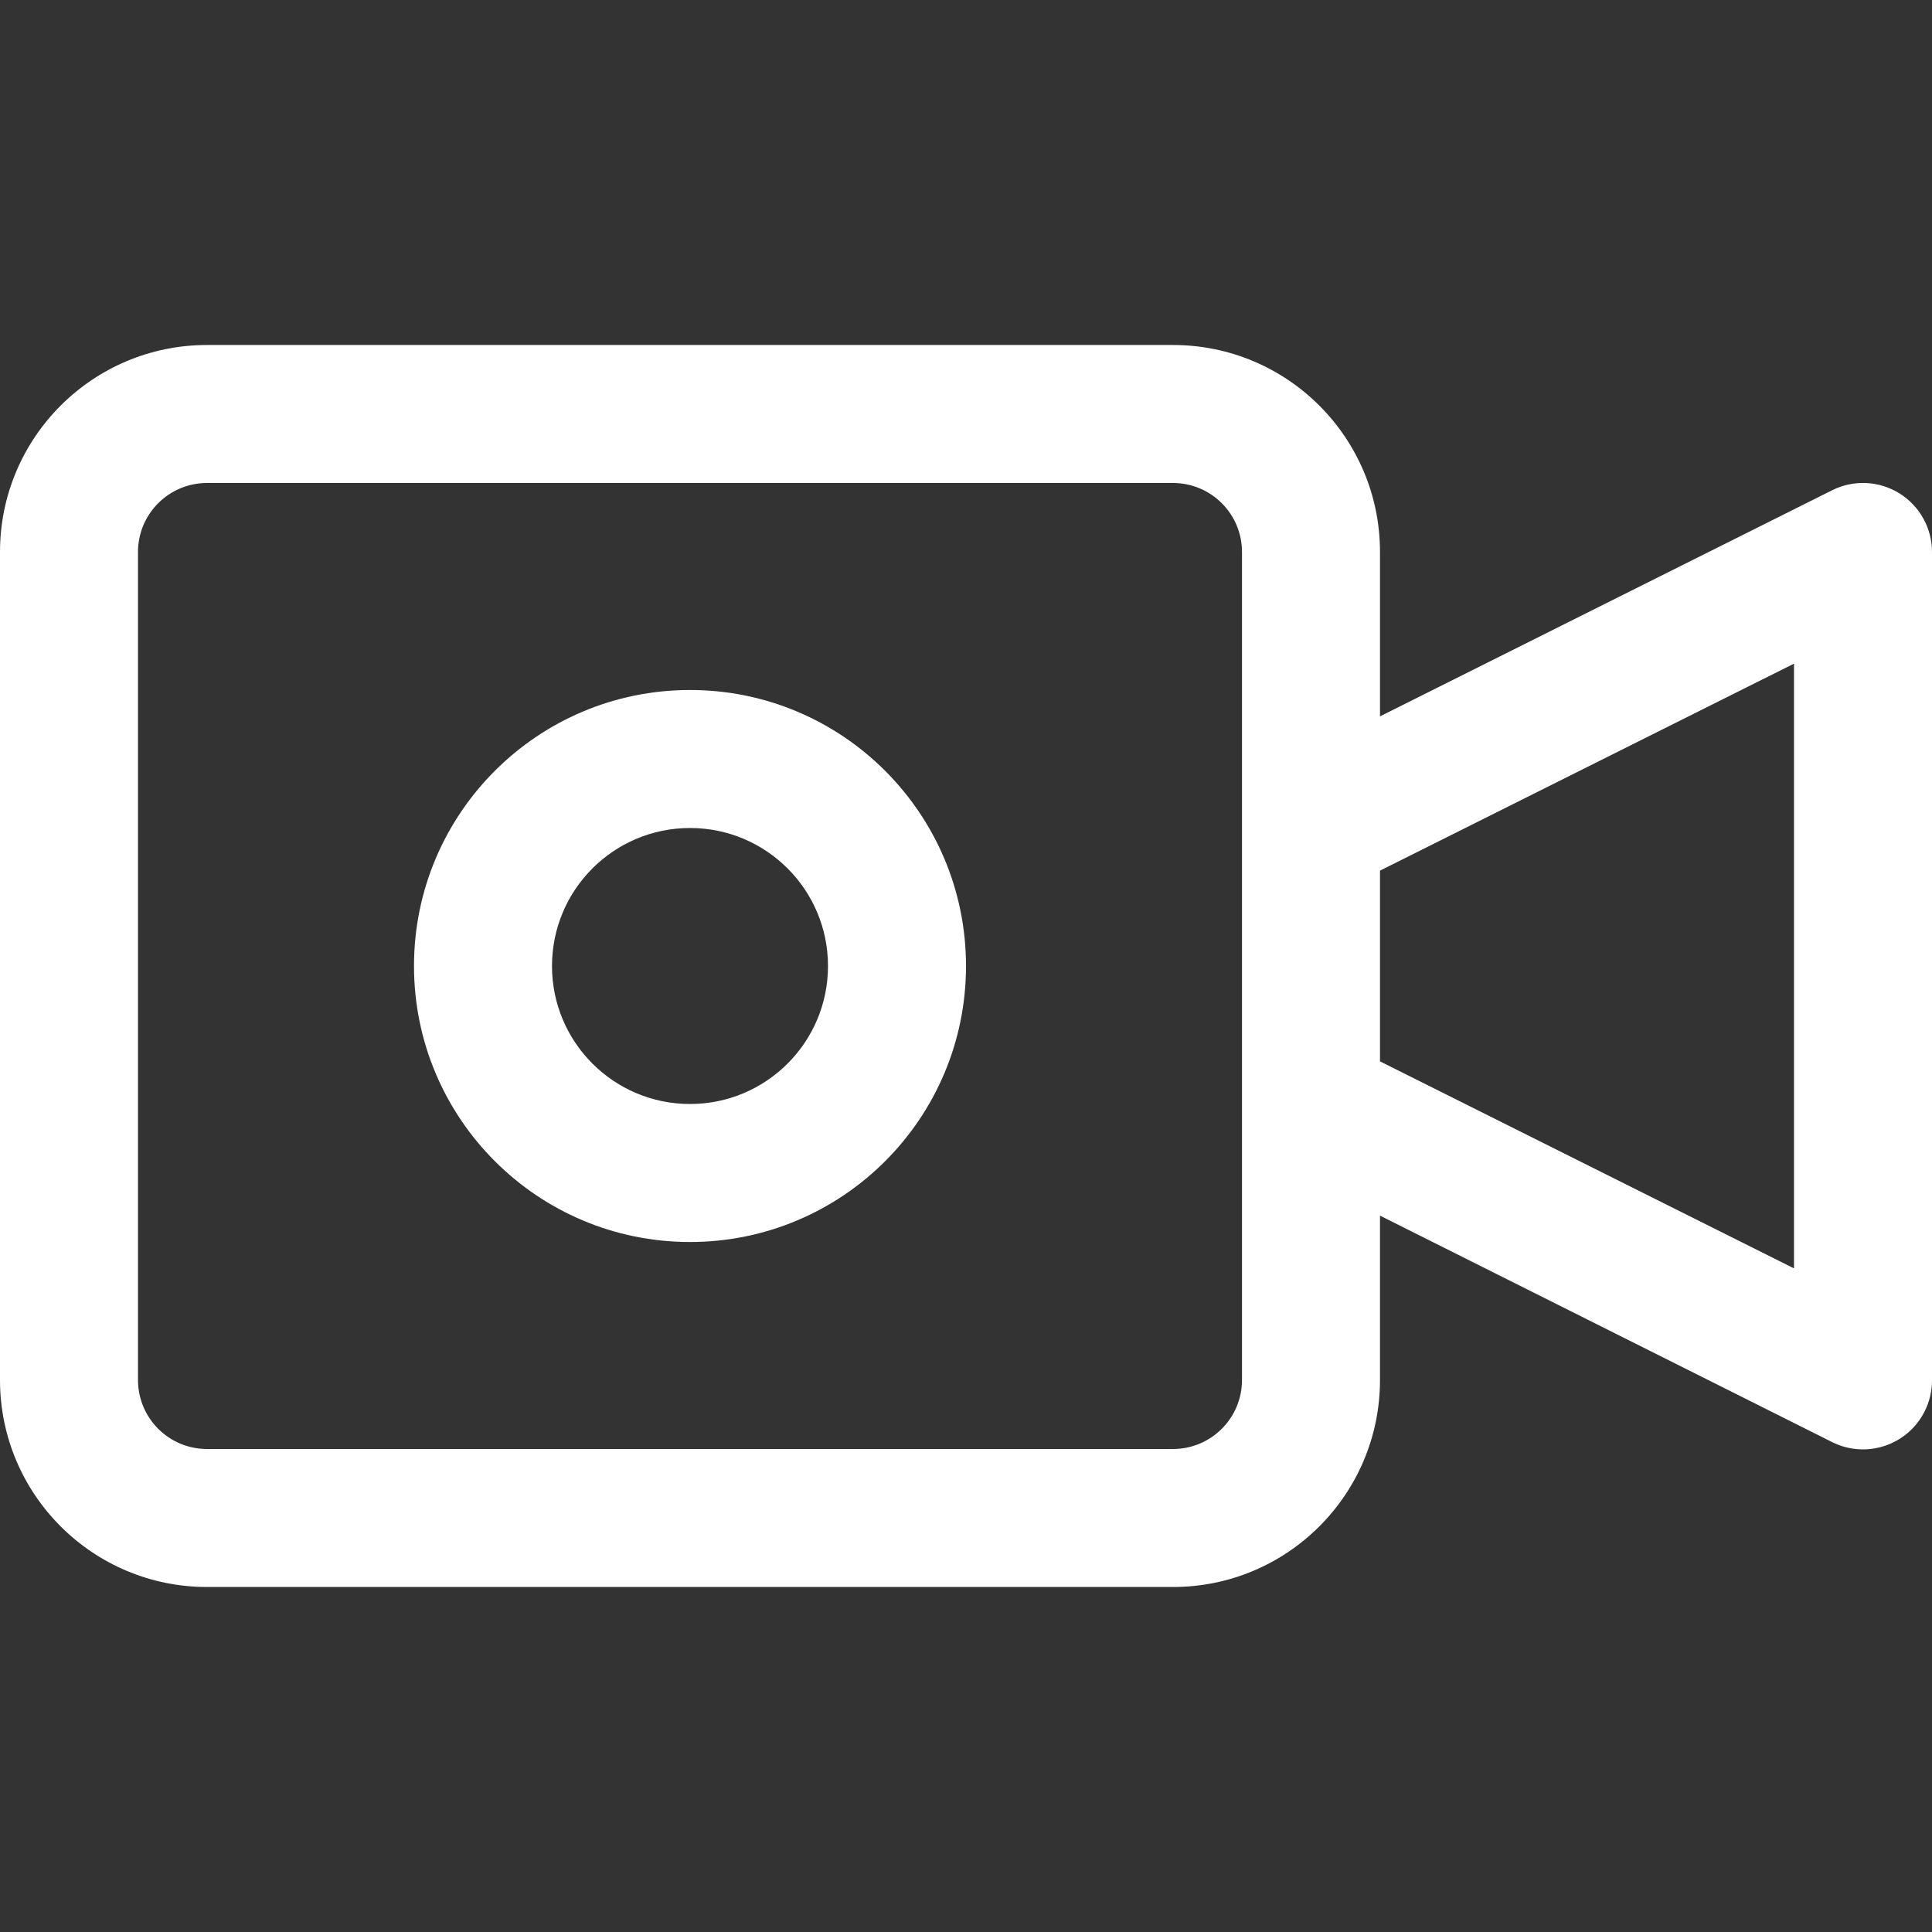 <?xml version="1.0"?>
<svg xmlns="http://www.w3.org/2000/svg" xmlns:xlink="http://www.w3.org/1999/xlink" xmlns:svgjs="http://svgjs.com/svgjs" version="1.1" width="512" height="512" x="0" y="0" viewBox="0 0 477.867 477.867" style="enable-background:new 0 0 512 512" xml:space="preserve"><rect x="0" y="0" width="477.867" height="477.867" fill="#333333" stroke="none"/><g>
<g xmlns="http://www.w3.org/2000/svg">
	<g>
		<path d="M469.777,122.01c-5.031-3.111-11.315-3.395-16.606-0.751l-111.838,55.927v-40.653c0-28.277-22.923-51.2-51.2-51.2H51.2    c-28.277,0-51.2,22.923-51.2,51.2v204.8c0,28.277,22.923,51.2,51.2,51.2h238.933c28.277,0,51.2-22.923,51.2-51.2v-40.653    l111.838,56.013c8.432,4.213,18.682,0.794,22.896-7.638c1.198-2.397,1.815-5.043,1.8-7.722v-204.8    C477.87,130.617,474.809,125.122,469.777,122.01z M307.2,341.333c0,9.426-7.641,17.067-17.067,17.067H51.2    c-9.426,0-17.067-7.641-17.067-17.067v-204.8c0-9.426,7.641-17.067,17.067-17.067h238.933c9.426,0,17.067,7.641,17.067,17.067    V341.333z M443.733,313.72l-102.4-51.2v-47.172l102.4-51.2V313.72z" fill="#ffffff" data-original="#000000" style=""/>
	</g>
</g>
<g xmlns="http://www.w3.org/2000/svg">
	<g>
		<path d="M170.667,170.667c-37.703,0-68.267,30.564-68.267,68.267s30.564,68.267,68.267,68.267s68.267-30.564,68.267-68.267    S208.369,170.667,170.667,170.667z M170.667,273.067c-18.851,0-34.133-15.282-34.133-34.133c0-18.851,15.282-34.133,34.133-34.133    s34.133,15.282,34.133,34.133C204.8,257.785,189.518,273.067,170.667,273.067z" fill="#ffffff" data-original="#000000" style=""/>
	</g>
</g>
<g xmlns="http://www.w3.org/2000/svg">
</g>
<g xmlns="http://www.w3.org/2000/svg">
</g>
<g xmlns="http://www.w3.org/2000/svg">
</g>
<g xmlns="http://www.w3.org/2000/svg">
</g>
<g xmlns="http://www.w3.org/2000/svg">
</g>
<g xmlns="http://www.w3.org/2000/svg">
</g>
<g xmlns="http://www.w3.org/2000/svg">
</g>
<g xmlns="http://www.w3.org/2000/svg">
</g>
<g xmlns="http://www.w3.org/2000/svg">
</g>
<g xmlns="http://www.w3.org/2000/svg">
</g>
<g xmlns="http://www.w3.org/2000/svg">
</g>
<g xmlns="http://www.w3.org/2000/svg">
</g>
<g xmlns="http://www.w3.org/2000/svg">
</g>
<g xmlns="http://www.w3.org/2000/svg">
</g>
<g xmlns="http://www.w3.org/2000/svg">
</g>
</g></svg>
